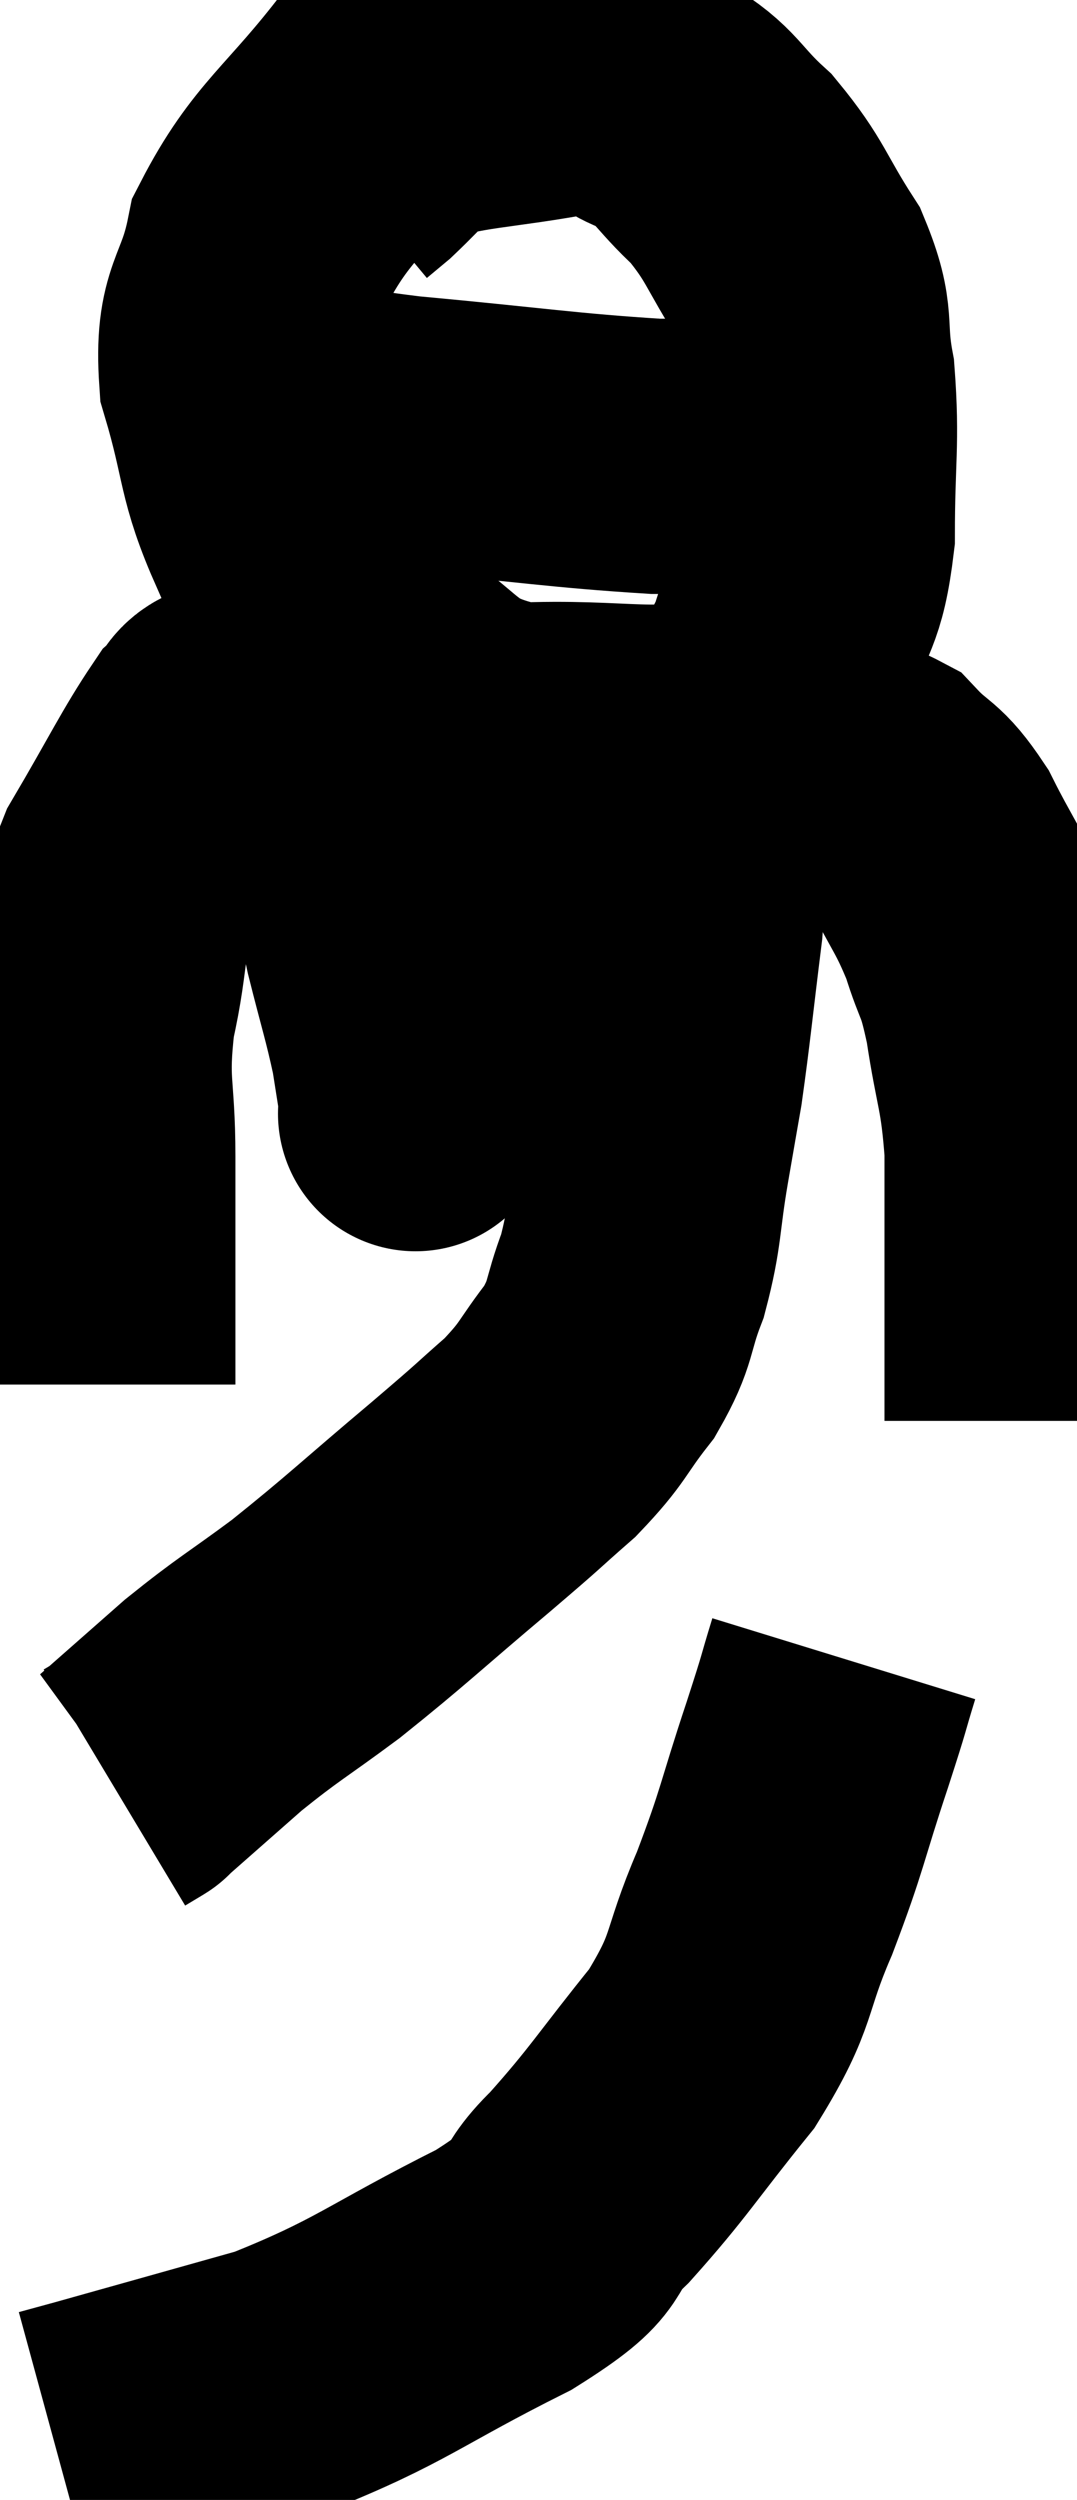 <svg xmlns="http://www.w3.org/2000/svg" viewBox="9.86 0.111 19.58 45.409" width="19.58" height="45.409"><path d="M 11.64 25.26 C 11.64 24.63, 11.64 25.035, 11.64 24 C 11.64 22.56, 11.64 22.485, 11.64 21.12 C 11.64 19.83, 11.49 19.845, 11.64 18.54 C 11.94 17.22, 11.745 17.145, 12.24 15.9 C 12.93 14.73, 13.155 14.25, 13.62 13.56 C 13.86 13.35, 13.74 13.23, 14.1 13.14 C 14.58 13.17, 14.535 12.9, 15.06 13.2 C 15.63 13.77, 15.825 13.695, 16.2 14.34 C 16.38 15.06, 16.41 15.06, 16.56 15.78 C 16.68 16.5, 16.62 16.38, 16.8 17.22 C 17.04 18.18, 17.115 18.375, 17.28 19.14 C 17.37 19.71, 17.415 19.995, 17.46 20.28 C 17.46 20.28, 17.355 20.415, 17.46 20.28 C 17.67 20.01, 17.715 20.295, 17.88 19.74 C 18 18.9, 17.985 18.75, 18.12 18.06 C 18.27 17.52, 18.225 17.565, 18.42 16.98 C 18.66 16.35, 18.615 16.23, 18.9 15.72 C 19.23 15.33, 18.9 15.255, 19.56 14.94 C 20.55 14.7, 20.67 14.58, 21.54 14.46 C 22.29 14.46, 22.245 14.505, 23.04 14.46 C 23.88 14.37, 24.03 14.31, 24.72 14.28 C 25.26 14.31, 25.29 14.07, 25.8 14.34 C 26.28 14.85, 26.31 14.685, 26.76 15.36 C 27.18 16.2, 27.27 16.23, 27.6 17.04 C 27.84 17.82, 27.87 17.61, 28.08 18.6 C 28.26 19.8, 28.35 19.785, 28.44 21 C 28.44 22.23, 28.44 22.575, 28.44 23.46 C 28.44 24, 28.44 24.15, 28.44 24.54 C 28.44 24.78, 28.44 24.825, 28.44 25.02 C 28.44 25.17, 28.44 25.095, 28.44 25.32 C 28.44 25.62, 28.44 25.77, 28.44 25.92 L 28.44 25.92" fill="none" stroke="black" stroke-width="5"></path><path d="M 18.18 1.32 C 17.58 1.41, 17.865 0.69, 16.98 1.5 C 15.81 3.03, 15.345 3.195, 14.64 4.56 C 14.4 5.76, 14.07 5.655, 14.16 6.96 C 14.58 8.37, 14.445 8.535, 15 9.78 C 15.69 10.86, 15.315 10.995, 16.38 11.94 C 17.82 12.75, 17.58 13.2, 19.26 13.56 C 21.18 13.47, 21.885 13.785, 23.1 13.38 C 23.61 12.66, 23.715 12.825, 24.12 11.94 C 24.42 10.89, 24.57 11.085, 24.72 9.84 C 24.72 8.4, 24.81 8.16, 24.72 6.96 C 24.54 6, 24.75 5.985, 24.36 5.04 C 23.76 4.11, 23.79 3.945, 23.16 3.18 C 22.5 2.58, 22.545 2.4, 21.84 1.98 C 21.09 1.74, 21.495 1.47, 20.34 1.5 C 18.78 1.8, 18.21 1.74, 17.22 2.1 C 16.8 2.52, 16.68 2.655, 16.38 2.94 L 16.02 3.24" fill="none" stroke="black" stroke-width="5"></path><path d="M 15.42 7.62 C 16.32 7.8, 15.63 7.785, 17.22 7.98 C 19.5 8.19, 20.1 8.295, 21.78 8.4 C 22.86 8.4, 23.28 8.4, 23.94 8.4 C 24.18 8.4, 24.3 8.4, 24.42 8.4 L 24.42 8.4" fill="none" stroke="black" stroke-width="5"></path><path d="M 22.32 15.06 C 22.32 15.99, 22.41 15.735, 22.32 16.92 C 22.14 18.36, 22.11 18.735, 21.96 19.8 C 21.84 20.49, 21.87 20.31, 21.72 21.18 C 21.54 22.23, 21.6 22.365, 21.36 23.28 C 21.06 24.06, 21.18 24.105, 20.76 24.84 C 20.22 25.53, 20.31 25.56, 19.68 26.22 C 18.96 26.85, 19.26 26.61, 18.24 27.48 C 16.92 28.59, 16.725 28.8, 15.6 29.7 C 14.67 30.39, 14.58 30.405, 13.74 31.08 C 12.99 31.74, 12.615 32.07, 12.24 32.4 C 12.24 32.4, 12.315 32.355, 12.24 32.4 L 11.94 32.58" fill="none" stroke="black" stroke-width="5"></path><path d="M 25.2 30.24 C 24.96 31.02, 25.08 30.69, 24.72 31.8 C 24.24 33.24, 24.285 33.3, 23.76 34.68 C 23.19 36, 23.415 36.03, 22.62 37.32 C 21.6 38.58, 21.48 38.835, 20.58 39.84 C 19.8 40.59, 20.43 40.455, 19.02 41.34 C 16.98 42.36, 16.815 42.63, 14.94 43.38 C 13.23 43.86, 12.54 44.055, 11.52 44.34 C 11.19 44.43, 11.025 44.475, 10.86 44.52 L 10.86 44.52" fill="none" stroke="black" stroke-width="5"></path></svg>